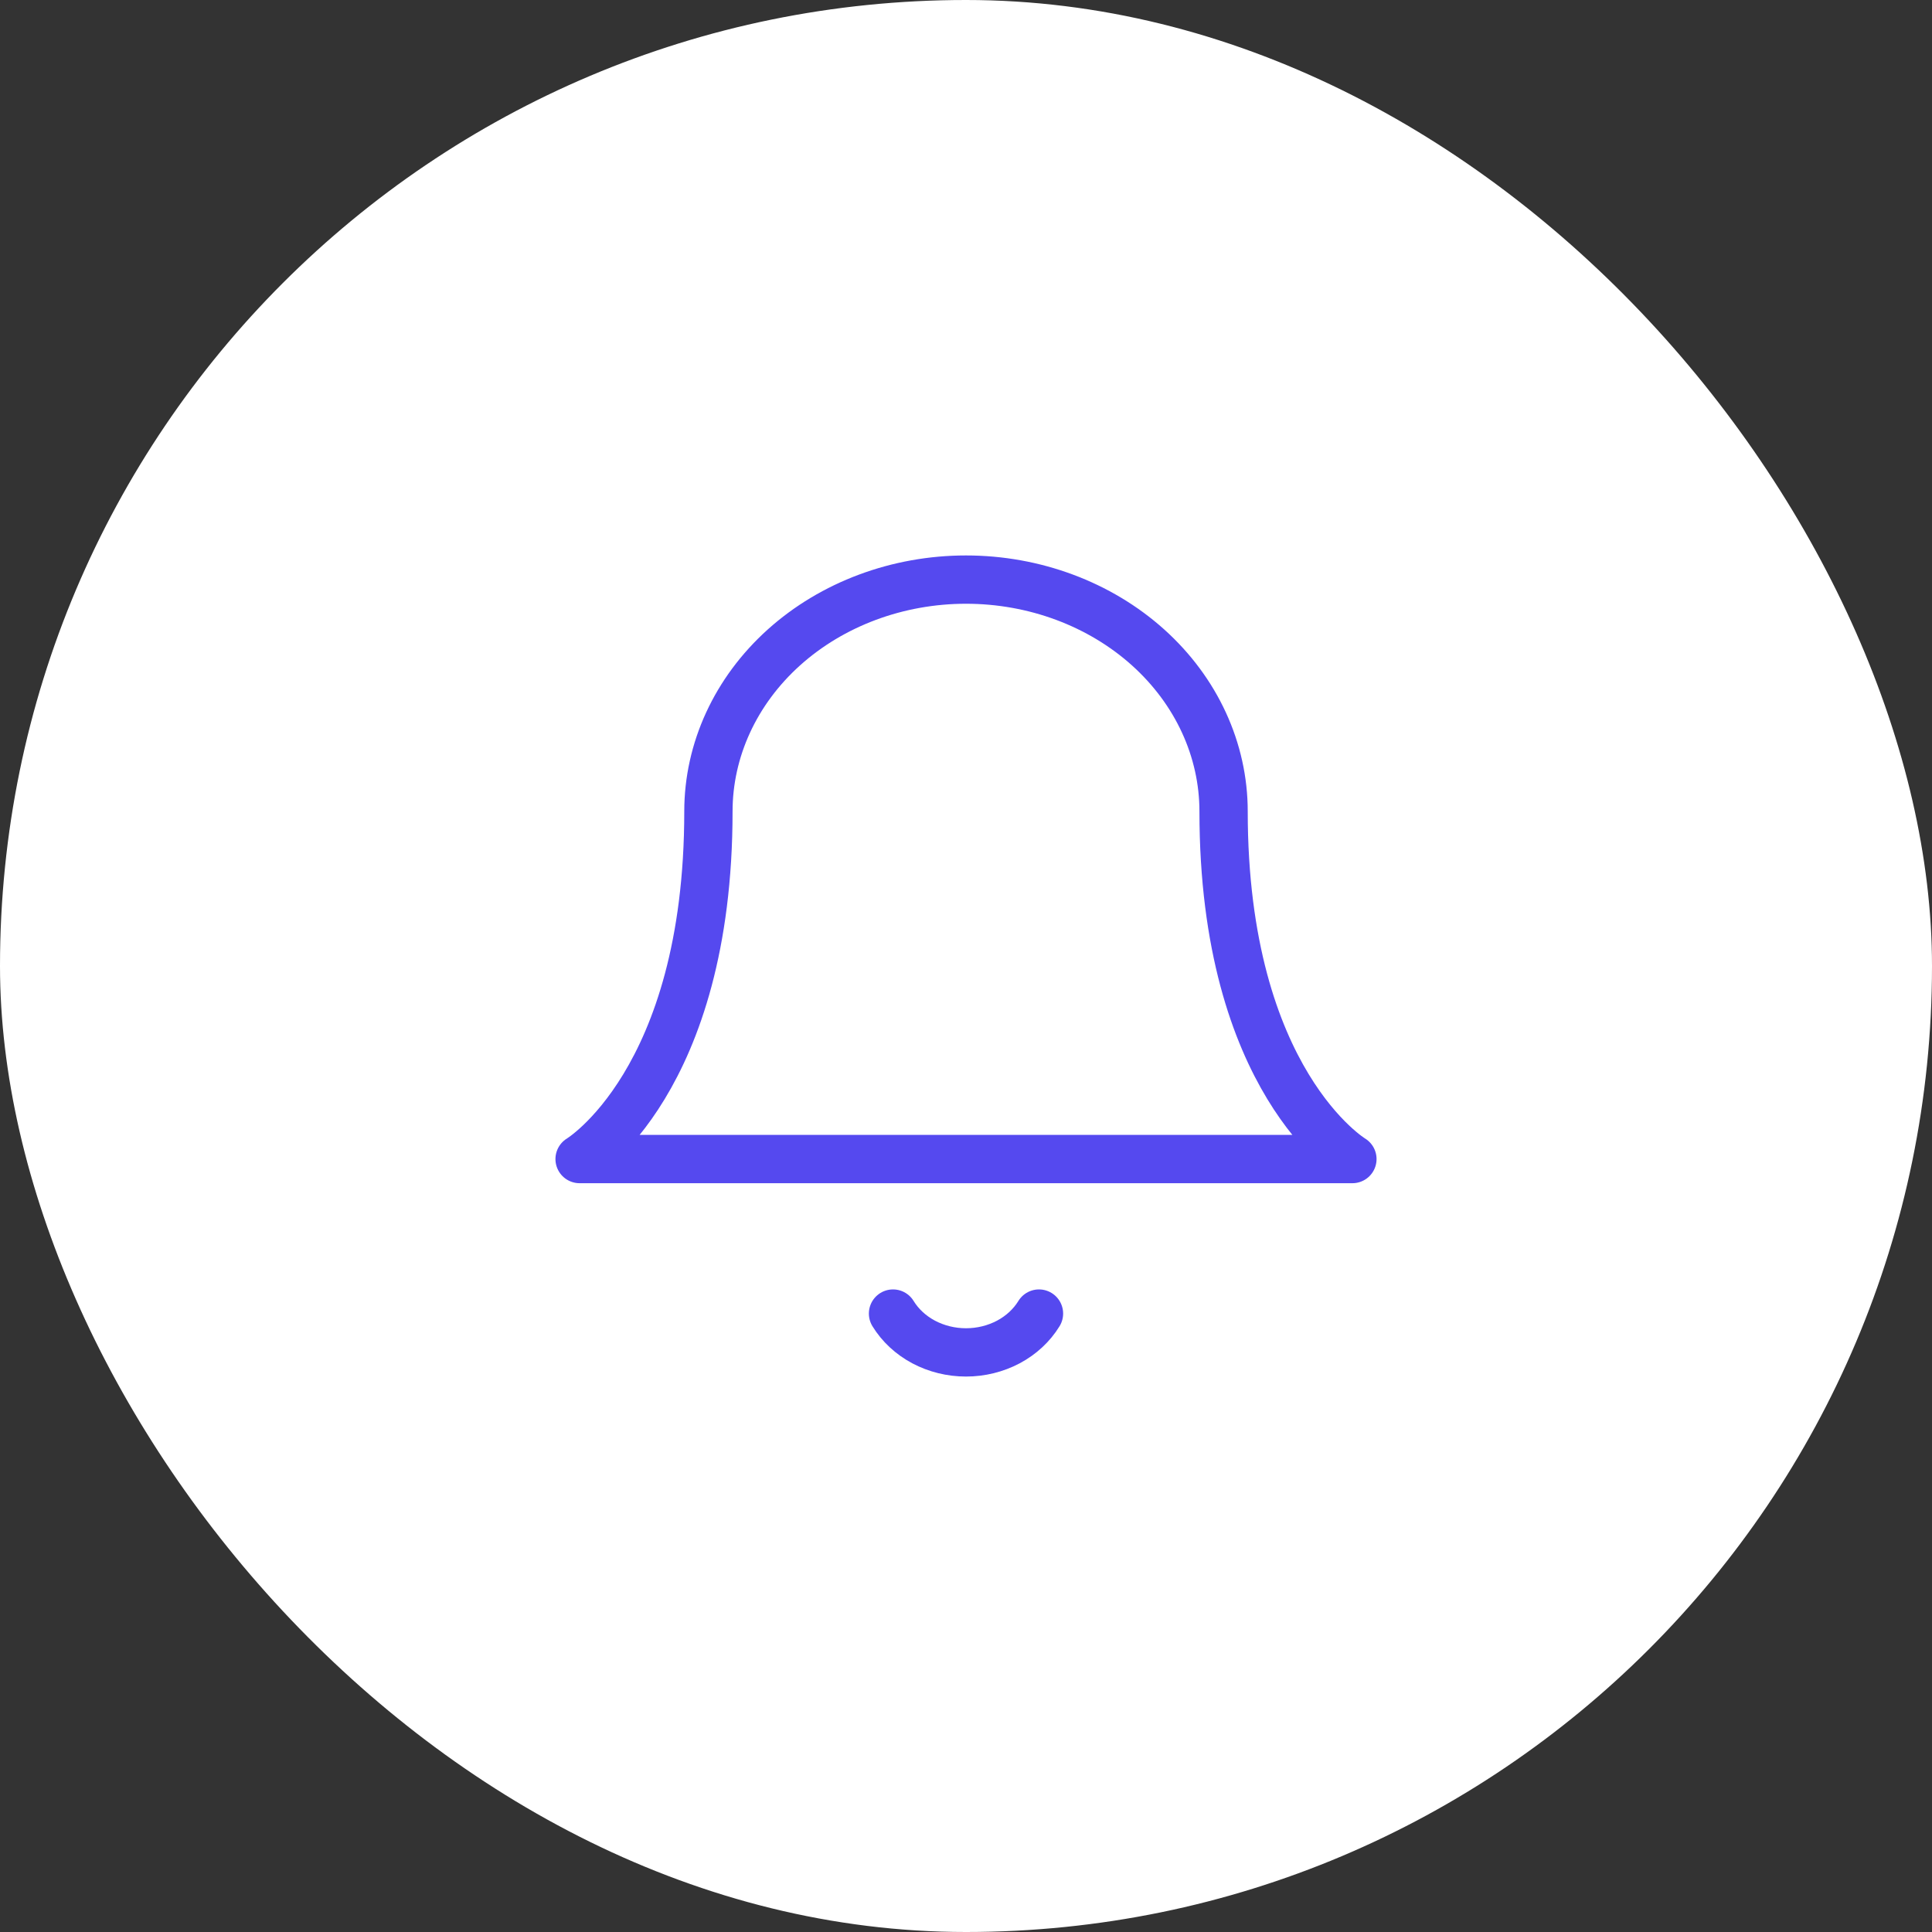 <svg width="40" height="40" viewBox="0 0 40 40" fill="none" xmlns="http://www.w3.org/2000/svg">
<rect x="0" y="0" width="40" height="40" fill="#333333" stroke="none"/>
<rect width="40" height="40" rx="20" fill="white"/>
<path d="M18.489 27.196C18.638 27.439 18.856 27.642 19.122 27.784C19.388 27.925 19.691 28 20 28C20.309 28 20.612 27.925 20.878 27.784C21.144 27.642 21.362 27.439 21.511 27.196M14.667 16.799C14.667 15.526 15.229 14.305 16.229 13.405C17.229 12.506 18.585 12 20 12C21.415 12 22.771 12.506 23.771 13.405C24.771 14.305 25.333 15.526 25.333 16.799C25.333 22.397 28 23.997 28 23.997H12C12 23.997 14.667 22.397 14.667 16.799Z" stroke="#5549EF" stroke-linecap="round" stroke-linejoin="round"/>
</svg>

